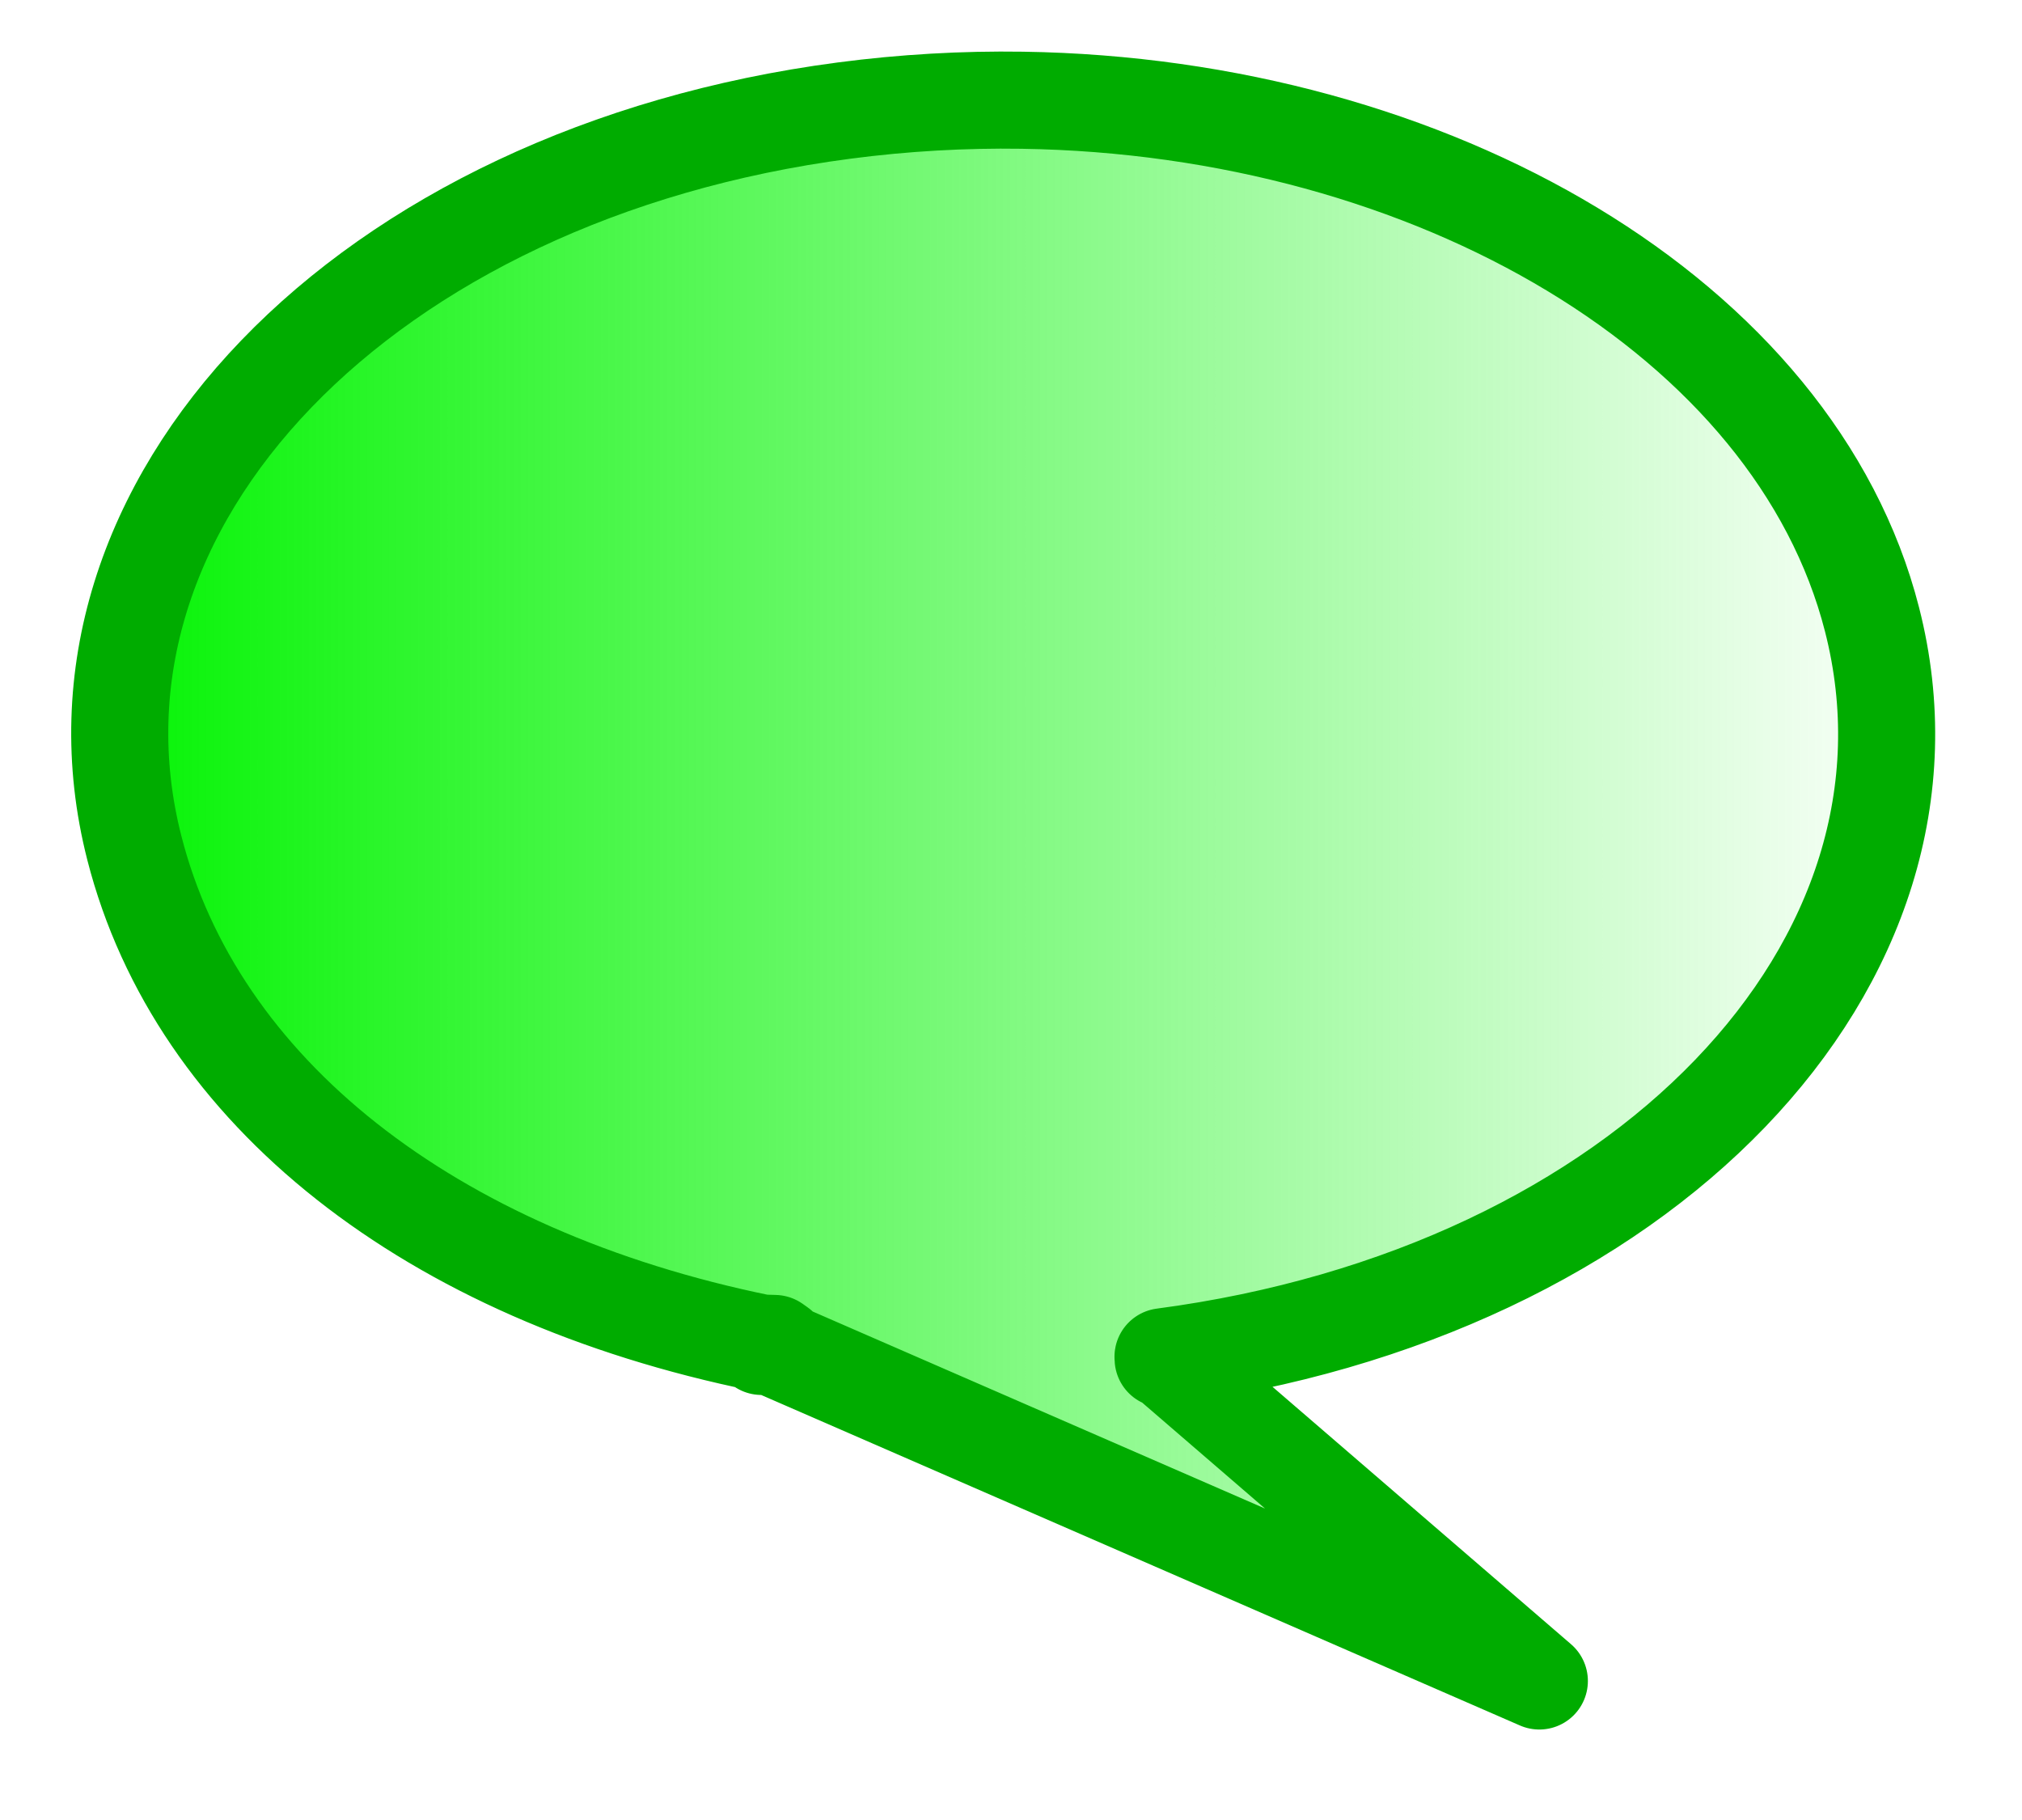 <?xml version="1.0" encoding="UTF-8" standalone="no"?>
<!-- Created with Inkscape (http://www.inkscape.org/) -->
<svg
   xmlns:dc="http://purl.org/dc/elements/1.1/"
   xmlns:cc="http://creativecommons.org/ns#"
   xmlns:rdf="http://www.w3.org/1999/02/22-rdf-syntax-ns#"
   xmlns:svg="http://www.w3.org/2000/svg"
   xmlns="http://www.w3.org/2000/svg"
   xmlns:xlink="http://www.w3.org/1999/xlink"
   xmlns:sodipodi="http://sodipodi.sourceforge.net/DTD/sodipodi-0.dtd"
   xmlns:inkscape="http://www.inkscape.org/namespaces/inkscape"
   id="svg548"
   sodipodi:version="0.32"
   width="500"
   height="450"
   sodipodi:docbase="/var/www/html/svg_gallery/svg/callouts"
   sodipodi:docname="message.svg"
   inkscape:version="0.46"
   inkscape:output_extension="org.inkscape.output.svg.inkscape"
   version="1.0"
   inkscape:export-filename="I:\Documents and Settings\Eric\Bureau\Callout chat.png"
   inkscape:export-xdpi="24.450001"
   inkscape:export-ydpi="24.450001">
  <sodipodi:namedview
     id="base"
     inkscape:zoom="0.7725"
     inkscape:cx="206.90916"
     inkscape:cy="301.40007"
     inkscape:window-width="1280"
     inkscape:window-height="968"
     inkscape:window-x="15"
     inkscape:window-y="97"
     showgrid="true"
     inkscape:current-layer="svg548">
    <inkscape:grid
       type="xygrid"
       id="grid2386"
       visible="true"
       enabled="true" />
  </sodipodi:namedview>
  <defs
     id="defs550">
    <linearGradient
       inkscape:collect="always"
       id="linearGradient3343">
      <stop
         style="stop-color:#00f400;stop-opacity:1;"
         offset="0"
         id="stop3345" />
      <stop
         style="stop-color:#00f400;stop-opacity:0;"
         offset="1"
         id="stop3347" />
    </linearGradient>
    <linearGradient
       inkscape:collect="always"
       id="linearGradient4630">
      <stop
         style="stop-color:#4bcd4b;stop-opacity:1;"
         offset="0"
         id="stop4632" />
      <stop
         style="stop-color:#4bcd4b;stop-opacity:0;"
         offset="1"
         id="stop4634" />
    </linearGradient>
    <inkscape:perspective
       sodipodi:type="inkscape:persp3d"
       inkscape:vp_x="-50 : 600 : 1"
       inkscape:vp_y="0 : 1000 : 0"
       inkscape:vp_z="700 : 600 : 1"
       inkscape:persp3d-origin="300 : 400 : 1"
       id="perspective14" />
    <radialGradient
       inkscape:collect="always"
       xlink:href="#linearGradient4630"
       id="radialGradient4652"
       cx="300.304"
       cy="189.052"
       fx="300.304"
       fy="189.052"
       r="185.256"
       gradientTransform="matrix(1,0,0,0.967,0,6.257)"
       gradientUnits="userSpaceOnUse" />
    <radialGradient
       inkscape:collect="always"
       xlink:href="#linearGradient4630"
       id="radialGradient4654"
       cx="262.509"
       cy="257.462"
       fx="262.509"
       fy="257.462"
       r="236.128"
       gradientTransform="matrix(1,0,0,0.965,0,8.96)"
       gradientUnits="userSpaceOnUse" />
    <radialGradient
       inkscape:collect="always"
       xlink:href="#linearGradient4630"
       id="radialGradient4656"
       cx="170.437"
       cy="284.796"
       fx="170.437"
       fy="284.796"
       r="146.851"
       gradientTransform="matrix(1,0,0,0.967,0,9.455)"
       gradientUnits="userSpaceOnUse" />
    <radialGradient
       inkscape:collect="always"
       xlink:href="#linearGradient4630"
       id="radialGradient4658"
       cx="262.509"
       cy="257.462"
       fx="262.509"
       fy="257.462"
       r="236.128"
       gradientTransform="matrix(1,0,0,0.965,0,8.96)"
       gradientUnits="userSpaceOnUse" />
    <radialGradient
       inkscape:collect="always"
       xlink:href="#linearGradient4630-371"
       id="radialGradient4652-785"
       cx="300.304"
       cy="189.052"
       fx="300.304"
       fy="189.052"
       r="185.256"
       gradientTransform="matrix(1,0,0,0.967,0,6.257)"
       gradientUnits="userSpaceOnUse" />
    <linearGradient
       inkscape:collect="always"
       id="linearGradient4630-371">
      <stop
         style="stop-color:#5ed25e;stop-opacity:1;"
         offset="0"
         id="stop5059" />
      <stop
         style="stop-color:#5ed25e;stop-opacity:0;"
         offset="1"
         id="stop5061" />
    </linearGradient>
    <radialGradient
       inkscape:collect="always"
       xlink:href="#linearGradient4630-295"
       id="radialGradient4654-103"
       cx="262.509"
       cy="257.462"
       fx="262.509"
       fy="257.462"
       r="236.128"
       gradientTransform="matrix(1,0,0,0.965,0,8.96)"
       gradientUnits="userSpaceOnUse" />
    <linearGradient
       inkscape:collect="always"
       id="linearGradient4630-295">
      <stop
         style="stop-color:#5ed25e;stop-opacity:1;"
         offset="0"
         id="stop5065" />
      <stop
         style="stop-color:#5ed25e;stop-opacity:0;"
         offset="1"
         id="stop5067" />
    </linearGradient>
    <radialGradient
       inkscape:collect="always"
       xlink:href="#linearGradient4630-814"
       id="radialGradient4656-788"
       cx="170.437"
       cy="284.796"
       fx="170.437"
       fy="284.796"
       r="146.851"
       gradientTransform="matrix(1,0,0,0.967,0,9.455)"
       gradientUnits="userSpaceOnUse" />
    <linearGradient
       inkscape:collect="always"
       id="linearGradient4630-814">
      <stop
         style="stop-color:#5ed25e;stop-opacity:1;"
         offset="0"
         id="stop5071" />
      <stop
         style="stop-color:#5ed25e;stop-opacity:0;"
         offset="1"
         id="stop5073" />
    </linearGradient>
    <radialGradient
       inkscape:collect="always"
       xlink:href="#linearGradient4630-519"
       id="radialGradient4658-273"
       cx="262.509"
       cy="257.462"
       fx="262.509"
       fy="257.462"
       r="236.128"
       gradientTransform="matrix(1,0,0,0.965,0,8.96)"
       gradientUnits="userSpaceOnUse" />
    <linearGradient
       inkscape:collect="always"
       id="linearGradient4630-519">
      <stop
         style="stop-color:#5ed25e;stop-opacity:1;"
         offset="0"
         id="stop5077" />
      <stop
         style="stop-color:#5ed25e;stop-opacity:0;"
         offset="1"
         id="stop5079" />
    </linearGradient>
    <radialGradient
       inkscape:collect="always"
       xlink:href="#linearGradient4630-204"
       id="radialGradient4658-873"
       cx="262.509"
       cy="257.462"
       fx="262.509"
       fy="257.462"
       r="236.128"
       gradientTransform="matrix(1,0,0,0.965,0,8.96)"
       gradientUnits="userSpaceOnUse" />
    <linearGradient
       inkscape:collect="always"
       id="linearGradient4630-204">
      <stop
         style="stop-color:#5ed25e;stop-opacity:1;"
         offset="0"
         id="stop5187" />
      <stop
         style="stop-color:#5ed25e;stop-opacity:0;"
         offset="1"
         id="stop5189" />
    </linearGradient>
    <radialGradient
       inkscape:collect="always"
       xlink:href="#linearGradient4630-419"
       id="radialGradient4656-925"
       cx="170.437"
       cy="284.796"
       fx="170.437"
       fy="284.796"
       r="146.851"
       gradientTransform="matrix(1,0,0,0.967,0,9.455)"
       gradientUnits="userSpaceOnUse" />
    <linearGradient
       inkscape:collect="always"
       id="linearGradient4630-419">
      <stop
         style="stop-color:#5ed25e;stop-opacity:1;"
         offset="0"
         id="stop5193" />
      <stop
         style="stop-color:#5ed25e;stop-opacity:0;"
         offset="1"
         id="stop5195" />
    </linearGradient>
    <radialGradient
       inkscape:collect="always"
       xlink:href="#linearGradient4630-24"
       id="radialGradient4654-64"
       cx="262.509"
       cy="257.462"
       fx="262.509"
       fy="257.462"
       r="236.128"
       gradientTransform="matrix(1,0,0,0.965,0,8.96)"
       gradientUnits="userSpaceOnUse" />
    <linearGradient
       inkscape:collect="always"
       id="linearGradient4630-24">
      <stop
         style="stop-color:#5ed25e;stop-opacity:1;"
         offset="0"
         id="stop5199" />
      <stop
         style="stop-color:#5ed25e;stop-opacity:0;"
         offset="1"
         id="stop5201" />
    </linearGradient>
    <radialGradient
       inkscape:collect="always"
       xlink:href="#linearGradient4630-304"
       id="radialGradient4652-204"
       cx="300.304"
       cy="189.052"
       fx="300.304"
       fy="189.052"
       r="185.256"
       gradientTransform="matrix(1,0,0,0.967,0,6.257)"
       gradientUnits="userSpaceOnUse" />
    <linearGradient
       inkscape:collect="always"
       id="linearGradient4630-304">
      <stop
         style="stop-color:#5ed25e;stop-opacity:1;"
         offset="0"
         id="stop5205" />
      <stop
         style="stop-color:#5ed25e;stop-opacity:0;"
         offset="1"
         id="stop5207" />
    </linearGradient>
    <radialGradient
       inkscape:collect="always"
       xlink:href="#linearGradient4630-986"
       id="radialGradient4658-134"
       cx="262.509"
       cy="257.462"
       fx="262.509"
       fy="257.462"
       r="236.128"
       gradientTransform="matrix(1,0,0,0.965,0,8.96)"
       gradientUnits="userSpaceOnUse" />
    <linearGradient
       inkscape:collect="always"
       id="linearGradient4630-986">
      <stop
         style="stop-color:#5ed25e;stop-opacity:1;"
         offset="0"
         id="stop5211" />
      <stop
         style="stop-color:#5ed25e;stop-opacity:0;"
         offset="1"
         id="stop5213" />
    </linearGradient>
    <radialGradient
       inkscape:collect="always"
       xlink:href="#linearGradient4630-917"
       id="radialGradient4656-300"
       cx="170.437"
       cy="284.796"
       fx="170.437"
       fy="284.796"
       r="146.851"
       gradientTransform="matrix(1,0,0,0.967,0,9.455)"
       gradientUnits="userSpaceOnUse" />
    <linearGradient
       inkscape:collect="always"
       id="linearGradient4630-917">
      <stop
         style="stop-color:#5ed25e;stop-opacity:1;"
         offset="0"
         id="stop5217" />
      <stop
         style="stop-color:#5ed25e;stop-opacity:0;"
         offset="1"
         id="stop5219" />
    </linearGradient>
    <radialGradient
       inkscape:collect="always"
       xlink:href="#linearGradient4630-679"
       id="radialGradient4654-41"
       cx="262.509"
       cy="257.462"
       fx="262.509"
       fy="257.462"
       r="236.128"
       gradientTransform="matrix(1,0,0,0.965,0,8.96)"
       gradientUnits="userSpaceOnUse" />
    <linearGradient
       inkscape:collect="always"
       id="linearGradient4630-679">
      <stop
         style="stop-color:#5ed25e;stop-opacity:1;"
         offset="0"
         id="stop5223" />
      <stop
         style="stop-color:#5ed25e;stop-opacity:0;"
         offset="1"
         id="stop5225" />
    </linearGradient>
    <radialGradient
       inkscape:collect="always"
       xlink:href="#linearGradient4630-200"
       id="radialGradient4652-308"
       cx="300.304"
       cy="189.052"
       fx="300.304"
       fy="189.052"
       r="185.256"
       gradientTransform="matrix(1,0,0,0.967,0,6.257)"
       gradientUnits="userSpaceOnUse" />
    <linearGradient
       inkscape:collect="always"
       id="linearGradient4630-200">
      <stop
         style="stop-color:#5ed25e;stop-opacity:1;"
         offset="0"
         id="stop5229" />
      <stop
         style="stop-color:#5ed25e;stop-opacity:0;"
         offset="1"
         id="stop5231" />
    </linearGradient>
    <radialGradient
       inkscape:collect="always"
       xlink:href="#linearGradient4630-67"
       id="radialGradient4658-104"
       cx="262.509"
       cy="257.462"
       fx="262.509"
       fy="257.462"
       r="236.128"
       gradientTransform="matrix(1,0,0,0.965,0,8.96)"
       gradientUnits="userSpaceOnUse" />
    <linearGradient
       inkscape:collect="always"
       id="linearGradient4630-67">
      <stop
         style="stop-color:#5ed25e;stop-opacity:1;"
         offset="0"
         id="stop5235" />
      <stop
         style="stop-color:#5ed25e;stop-opacity:0;"
         offset="1"
         id="stop5237" />
    </linearGradient>
    <radialGradient
       inkscape:collect="always"
       xlink:href="#linearGradient4630-621"
       id="radialGradient4656-589"
       cx="170.437"
       cy="284.796"
       fx="170.437"
       fy="284.796"
       r="146.851"
       gradientTransform="matrix(1,0,0,0.967,0,9.455)"
       gradientUnits="userSpaceOnUse" />
    <linearGradient
       inkscape:collect="always"
       id="linearGradient4630-621">
      <stop
         style="stop-color:#5ed25e;stop-opacity:1;"
         offset="0"
         id="stop5241" />
      <stop
         style="stop-color:#5ed25e;stop-opacity:0;"
         offset="1"
         id="stop5243" />
    </linearGradient>
    <radialGradient
       inkscape:collect="always"
       xlink:href="#linearGradient4630-43"
       id="radialGradient4654-628"
       cx="262.509"
       cy="257.462"
       fx="262.509"
       fy="257.462"
       r="236.128"
       gradientTransform="matrix(1,0,0,0.965,0,8.96)"
       gradientUnits="userSpaceOnUse" />
    <linearGradient
       inkscape:collect="always"
       id="linearGradient4630-43">
      <stop
         style="stop-color:#5ed25e;stop-opacity:1;"
         offset="0"
         id="stop5247" />
      <stop
         style="stop-color:#5ed25e;stop-opacity:0;"
         offset="1"
         id="stop5249" />
    </linearGradient>
    <radialGradient
       inkscape:collect="always"
       xlink:href="#linearGradient4630-565"
       id="radialGradient4652-113"
       cx="300.304"
       cy="189.052"
       fx="300.304"
       fy="189.052"
       r="185.256"
       gradientTransform="matrix(1,0,0,0.967,0,6.257)"
       gradientUnits="userSpaceOnUse" />
    <linearGradient
       inkscape:collect="always"
       id="linearGradient4630-565">
      <stop
         style="stop-color:#5ed25e;stop-opacity:1;"
         offset="0"
         id="stop5253" />
      <stop
         style="stop-color:#5ed25e;stop-opacity:0;"
         offset="1"
         id="stop5255" />
    </linearGradient>
    <radialGradient
       inkscape:collect="always"
       xlink:href="#linearGradient4630-259"
       id="radialGradient4658-390"
       cx="262.509"
       cy="257.462"
       fx="262.509"
       fy="257.462"
       r="236.128"
       gradientTransform="matrix(1,0,0,0.965,0,8.96)"
       gradientUnits="userSpaceOnUse" />
    <linearGradient
       inkscape:collect="always"
       id="linearGradient4630-259">
      <stop
         style="stop-color:#5ed25e;stop-opacity:1;"
         offset="0"
         id="stop5259" />
      <stop
         style="stop-color:#5ed25e;stop-opacity:0;"
         offset="1"
         id="stop5261" />
    </linearGradient>
    <radialGradient
       inkscape:collect="always"
       xlink:href="#linearGradient4630-885"
       id="radialGradient4656-369"
       cx="170.437"
       cy="284.796"
       fx="170.437"
       fy="284.796"
       r="146.851"
       gradientTransform="matrix(1,0,0,0.967,0,9.455)"
       gradientUnits="userSpaceOnUse" />
    <linearGradient
       inkscape:collect="always"
       id="linearGradient4630-885">
      <stop
         style="stop-color:#5ed25e;stop-opacity:1;"
         offset="0"
         id="stop5265" />
      <stop
         style="stop-color:#5ed25e;stop-opacity:0;"
         offset="1"
         id="stop5267" />
    </linearGradient>
    <radialGradient
       inkscape:collect="always"
       xlink:href="#linearGradient4630-368"
       id="radialGradient4654-696"
       cx="262.509"
       cy="257.462"
       fx="262.509"
       fy="257.462"
       r="236.128"
       gradientTransform="matrix(1,0,0,0.965,0,8.96)"
       gradientUnits="userSpaceOnUse" />
    <linearGradient
       inkscape:collect="always"
       id="linearGradient4630-368">
      <stop
         style="stop-color:#5ed25e;stop-opacity:1;"
         offset="0"
         id="stop5271" />
      <stop
         style="stop-color:#5ed25e;stop-opacity:0;"
         offset="1"
         id="stop5273" />
    </linearGradient>
    <radialGradient
       inkscape:collect="always"
       xlink:href="#linearGradient4630-320"
       id="radialGradient4652-410"
       cx="300.304"
       cy="189.052"
       fx="300.304"
       fy="189.052"
       r="185.256"
       gradientTransform="matrix(1,0,0,0.967,0,6.257)"
       gradientUnits="userSpaceOnUse" />
    <linearGradient
       inkscape:collect="always"
       id="linearGradient4630-320">
      <stop
         style="stop-color:#5ed25e;stop-opacity:1;"
         offset="0"
         id="stop5277" />
      <stop
         style="stop-color:#5ed25e;stop-opacity:0;"
         offset="1"
         id="stop5279" />
    </linearGradient>
    <radialGradient
       inkscape:collect="always"
       xlink:href="#linearGradient4630-519-84"
       id="radialGradient4658-273-551"
       cx="262.509"
       cy="257.462"
       fx="262.509"
       fy="257.462"
       r="236.128"
       gradientTransform="matrix(1,0,0,0.965,0,8.96)"
       gradientUnits="userSpaceOnUse" />
    <linearGradient
       inkscape:collect="always"
       id="linearGradient4630-519-84">
      <stop
         style="stop-color:#71d771;stop-opacity:1;"
         offset="0"
         id="stop5283" />
      <stop
         style="stop-color:#71d771;stop-opacity:0;"
         offset="1"
         id="stop5285" />
    </linearGradient>
    <radialGradient
       inkscape:collect="always"
       xlink:href="#linearGradient4630-814-253"
       id="radialGradient4656-788-267"
       cx="170.437"
       cy="284.796"
       fx="170.437"
       fy="284.796"
       r="146.851"
       gradientTransform="matrix(1,0,0,0.967,0,9.455)"
       gradientUnits="userSpaceOnUse" />
    <linearGradient
       inkscape:collect="always"
       id="linearGradient4630-814-253">
      <stop
         style="stop-color:#71d771;stop-opacity:1;"
         offset="0"
         id="stop5289" />
      <stop
         style="stop-color:#71d771;stop-opacity:0;"
         offset="1"
         id="stop5291" />
    </linearGradient>
    <radialGradient
       inkscape:collect="always"
       xlink:href="#linearGradient4630-295-823"
       id="radialGradient4654-103-558"
       cx="262.509"
       cy="257.462"
       fx="262.509"
       fy="257.462"
       r="236.128"
       gradientTransform="matrix(1,0,0,0.965,0,8.96)"
       gradientUnits="userSpaceOnUse" />
    <linearGradient
       inkscape:collect="always"
       id="linearGradient4630-295-823">
      <stop
         style="stop-color:#71d771;stop-opacity:1;"
         offset="0"
         id="stop5295" />
      <stop
         style="stop-color:#71d771;stop-opacity:0;"
         offset="1"
         id="stop5297" />
    </linearGradient>
    <radialGradient
       inkscape:collect="always"
       xlink:href="#linearGradient4630-371-998"
       id="radialGradient4652-785-888"
       cx="300.304"
       cy="189.052"
       fx="300.304"
       fy="189.052"
       r="185.256"
       gradientTransform="matrix(1,0,0,0.967,0,6.257)"
       gradientUnits="userSpaceOnUse" />
    <linearGradient
       id="linearGradient4630-371-998">
      <stop
         style="stop-color:#71d771;stop-opacity:1;"
         offset="0"
         id="stop5301" />
      <stop
         style="stop-color:#80ff80;stop-opacity:0.823;"
         offset="1"
         id="stop5303" />
    </linearGradient>
    <filter
       inkscape:collect="always"
       id="filter3335">
      <feGaussianBlur
         inkscape:collect="always"
         stdDeviation="2.19"
         id="feGaussianBlur3337" />
    </filter>
    <linearGradient
       inkscape:collect="always"
       xlink:href="#linearGradient3343"
       id="linearGradient3353"
       x1="17.605"
       y1="220.189"
       x2="478.532"
       y2="220.189"
       gradientUnits="userSpaceOnUse" />
  </defs>
  <path
     id="path5026"
     d="M 252.784,24.783 C 354.332,26.295 443.903,78.757 462.919,153.178 C 484.644,238.196 406.107,319.831 287.589,335.465 C 287.564,335.596 287.606,335.79 287.618,335.977 L 288.297,336.004 L 380.649,415.628 L 190.904,332.986 L 192.773,333.04 L 191.556,332.178 L 188.837,332.097 L 190.904,332.986 L 188.299,332.905 L 188.299,332.07 L 188.27,332.07 C 106.167,315.303 48.605,269.874 33.218,209.656 C 11.484,124.604 90.119,42.928 208.718,27.343 C 223.542,25.394 238.277,24.567 252.784,24.783 z"
     style="font-size:12px;fill:url(#linearGradient3353);fill-opacity:1;fill-rule:evenodd;stroke:#00ac00;stroke-width:24.004;stroke-linecap:round;stroke-linejoin:round;stroke-miterlimit:4;stroke-dasharray:none;stroke-opacity:1;opacity:1;filter:url(#filter3335)" />
</svg>
